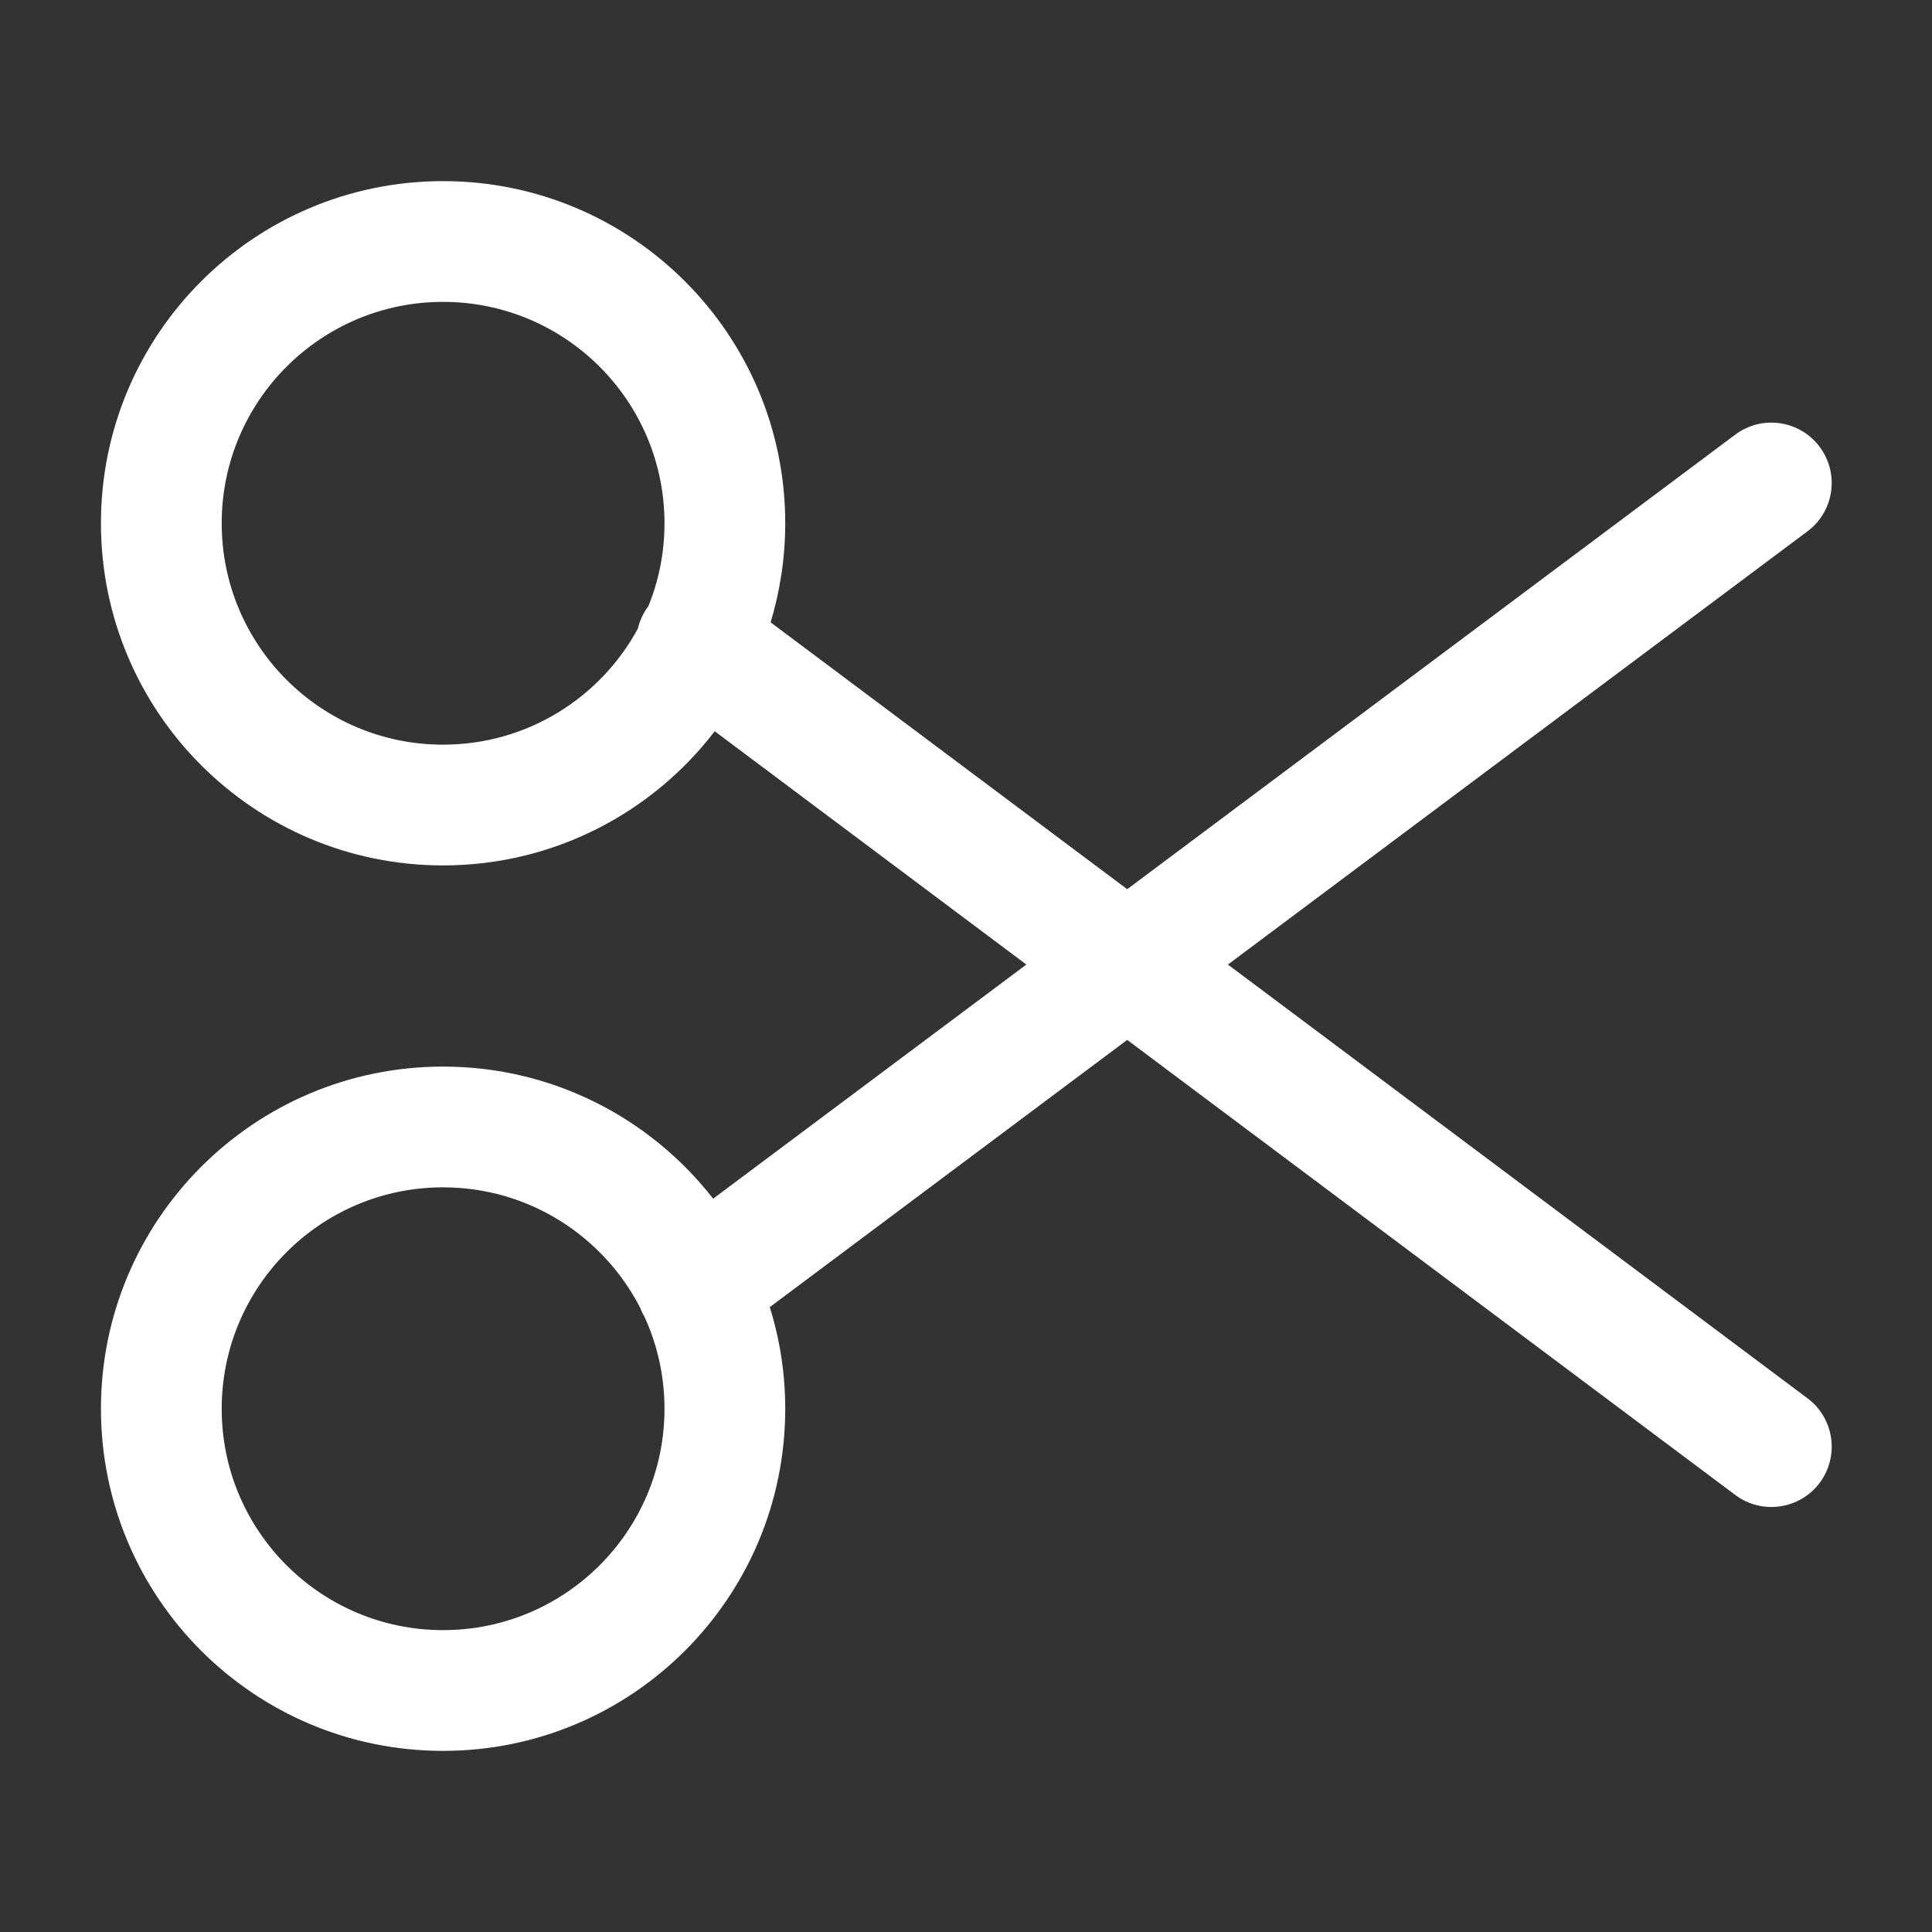 <svg width="16" height="16" viewBox="0 0 16 16" fill="none" xmlns="http://www.w3.org/2000/svg">
<rect x="0" y="0" width="16" height="16" fill="#333333" stroke="none"/>
<path fill-rule="evenodd" clip-rule="evenodd" d="M5.919 6.056C5.401 6.731 4.586 7.167 3.669 7.167C2.104 7.167 0.836 5.898 0.836 4.333C0.836 2.769 2.104 1.5 3.669 1.5C5.234 1.5 6.503 2.769 6.503 4.333C6.503 4.619 6.46 4.894 6.382 5.154L9.335 7.364L14.37 3.6C14.591 3.434 14.904 3.479 15.07 3.701C15.235 3.922 15.19 4.235 14.969 4.4L10.169 7.988L14.969 11.58C15.19 11.745 15.235 12.059 15.07 12.28C14.904 12.501 14.591 12.546 14.37 12.38L9.335 8.612L6.375 10.825C6.458 11.091 6.503 11.373 6.503 11.667C6.503 13.232 5.234 14.5 3.669 14.5C2.104 14.5 0.836 13.232 0.836 11.667C0.836 10.102 2.104 8.833 3.669 8.833C4.578 8.833 5.387 9.261 5.906 9.927L8.5 7.988L5.919 6.056ZM1.836 4.333C1.836 3.321 2.657 2.5 3.669 2.5C4.682 2.5 5.503 3.321 5.503 4.333C5.503 4.576 5.456 4.807 5.37 5.019L5.369 5.02C5.327 5.077 5.298 5.14 5.283 5.205C4.973 5.778 4.366 6.167 3.669 6.167C2.657 6.167 1.836 5.346 1.836 4.333ZM1.836 11.667C1.836 10.654 2.657 9.833 3.669 9.833C4.382 9.833 4.999 10.24 5.303 10.833C5.312 10.858 5.324 10.883 5.338 10.906C5.444 11.138 5.503 11.395 5.503 11.667C5.503 12.679 4.682 13.5 3.669 13.5C2.657 13.5 1.836 12.679 1.836 11.667Z" fill="white"/>
</svg>
